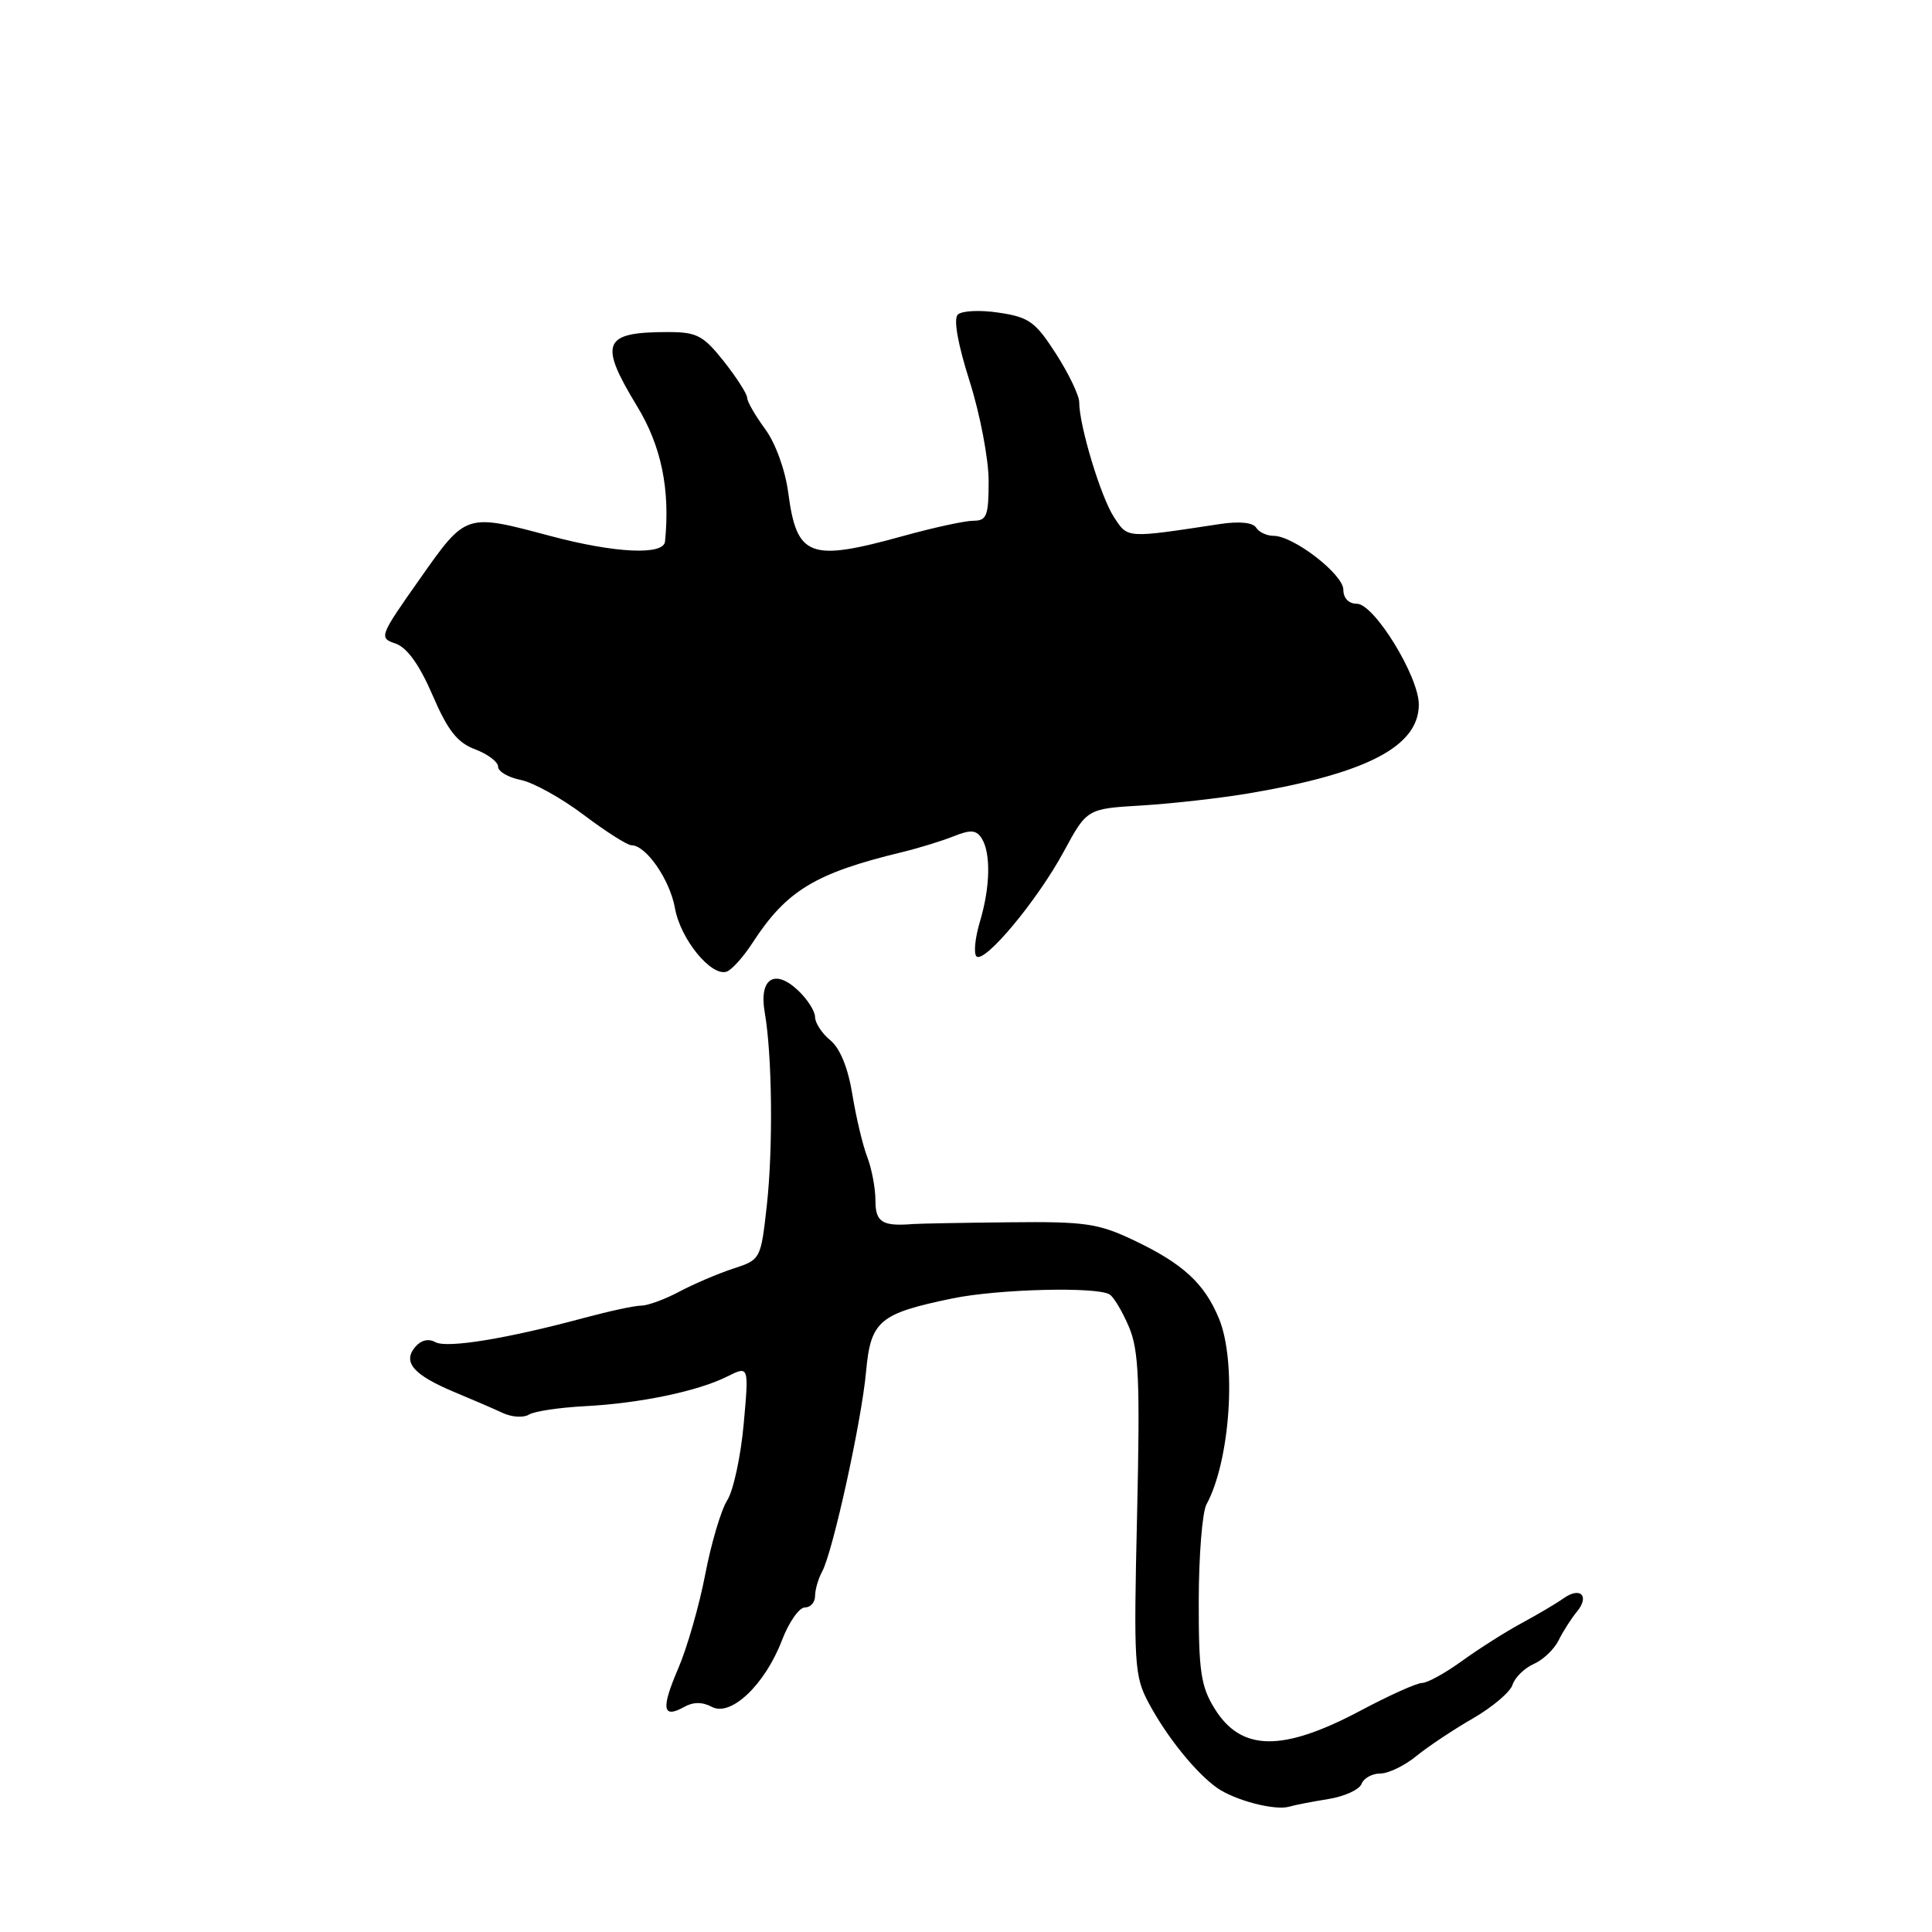 <?xml version="1.0" encoding="UTF-8" standalone="no"?>
<!DOCTYPE svg PUBLIC "-//W3C//DTD SVG 1.1//EN" "http://www.w3.org/Graphics/SVG/1.1/DTD/svg11.dtd" >
<svg xmlns="http://www.w3.org/2000/svg" xmlns:xlink="http://www.w3.org/1999/xlink" version="1.1" viewBox="0 0 256 256">
 <g >
 <path fill="currentColor"
d=" M 176.03 238.38 C 178.14 238.04 180.12 237.14 180.41 236.38 C 180.70 235.62 181.82 235.00 182.89 235.00 C 183.97 235.00 186.12 233.96 187.67 232.69 C 189.23 231.42 192.61 229.17 195.18 227.69 C 197.76 226.20 200.12 224.20 200.42 223.24 C 200.73 222.27 201.99 221.04 203.22 220.49 C 204.46 219.95 205.94 218.54 206.52 217.36 C 207.10 216.18 208.19 214.48 208.93 213.58 C 210.67 211.49 209.43 210.20 207.20 211.77 C 206.27 212.44 203.76 213.92 201.63 215.07 C 199.50 216.22 195.94 218.48 193.73 220.08 C 191.51 221.69 189.13 223.00 188.43 223.00 C 187.74 223.00 184.09 224.64 180.33 226.64 C 169.93 232.17 164.46 232.10 160.93 226.38 C 159.12 223.45 158.82 221.43 158.84 212.09 C 158.85 206.10 159.31 200.37 159.86 199.35 C 163.03 193.52 163.90 180.40 161.50 174.67 C 159.57 170.03 156.73 167.43 150.23 164.34 C 145.51 162.10 143.79 161.85 133.73 161.96 C 127.55 162.02 121.83 162.13 121.00 162.19 C 116.90 162.52 116.00 161.96 116.00 159.07 C 116.00 157.45 115.51 154.86 114.92 153.32 C 114.32 151.77 113.43 148.03 112.94 145.00 C 112.37 141.50 111.31 138.90 110.02 137.84 C 108.91 136.93 108.00 135.54 108.00 134.76 C 108.00 133.99 106.98 132.39 105.73 131.22 C 102.63 128.30 100.55 129.68 101.33 134.14 C 102.32 139.78 102.45 152.11 101.61 159.70 C 100.81 166.88 100.79 166.91 97.15 168.10 C 95.14 168.76 91.93 170.13 90.01 171.15 C 88.10 172.17 85.83 173.00 84.97 173.00 C 84.12 173.00 80.74 173.73 77.46 174.61 C 67.21 177.38 59.20 178.69 57.68 177.84 C 56.77 177.33 55.76 177.58 54.99 178.51 C 53.33 180.52 54.81 182.20 60.24 184.47 C 62.58 185.44 65.47 186.69 66.65 187.24 C 67.84 187.79 69.39 187.88 70.09 187.44 C 70.80 187.00 74.11 186.51 77.44 186.33 C 84.74 185.96 92.47 184.35 96.37 182.39 C 99.24 180.96 99.24 180.96 98.54 188.73 C 98.15 193.00 97.17 197.54 96.36 198.80 C 95.55 200.07 94.24 204.48 93.45 208.60 C 92.66 212.72 91.05 218.33 89.87 221.08 C 87.57 226.42 87.78 227.78 90.65 226.18 C 91.85 225.50 93.07 225.50 94.33 226.17 C 96.85 227.52 101.37 223.22 103.62 217.33 C 104.53 214.95 105.89 213.00 106.64 213.00 C 107.39 213.00 108.00 212.32 108.00 211.49 C 108.00 210.65 108.42 209.19 108.94 208.24 C 110.37 205.58 114.16 188.31 114.76 181.74 C 115.37 175.01 116.50 174.05 126.24 172.04 C 132.29 170.80 145.33 170.47 147.03 171.52 C 147.58 171.86 148.73 173.79 149.59 175.82 C 150.90 178.90 151.07 182.94 150.67 200.68 C 150.21 220.61 150.30 222.09 152.22 225.68 C 154.61 230.15 158.46 234.92 161.28 236.91 C 163.66 238.57 168.95 239.95 170.84 239.39 C 171.57 239.17 173.91 238.72 176.03 238.38 Z  M 99.72 124.92 C 104.22 118.00 108.01 115.70 119.50 112.92 C 121.70 112.39 124.78 111.44 126.34 110.82 C 128.62 109.91 129.36 109.96 130.08 111.09 C 131.31 113.04 131.22 117.54 129.84 122.14 C 129.20 124.27 129.00 126.33 129.38 126.72 C 130.42 127.75 137.44 119.34 140.96 112.83 C 144.03 107.16 144.03 107.16 151.27 106.73 C 155.25 106.49 161.65 105.77 165.50 105.12 C 181.15 102.47 188.00 98.89 188.00 93.35 C 188.00 89.62 182.08 80.00 179.79 80.00 C 178.71 80.00 178.00 79.26 178.00 78.14 C 178.00 76.10 171.39 71.00 168.76 71.00 C 167.85 71.00 166.81 70.51 166.44 69.91 C 166.02 69.23 164.20 69.05 161.63 69.44 C 149.10 71.34 149.47 71.36 147.60 68.51 C 145.86 65.86 143.00 56.38 143.00 53.29 C 143.00 52.40 141.62 49.52 139.93 46.89 C 137.20 42.64 136.35 42.02 132.35 41.43 C 129.87 41.05 127.43 41.17 126.91 41.69 C 126.32 42.28 126.92 45.61 128.49 50.55 C 129.87 54.91 131.00 60.84 131.00 63.74 C 131.00 68.34 130.75 69.00 128.99 69.00 C 127.88 69.00 123.73 69.90 119.76 71.00 C 107.24 74.47 105.58 73.85 104.44 65.25 C 104.04 62.25 102.75 58.69 101.37 56.83 C 100.07 55.06 99.00 53.20 99.00 52.70 C 99.00 52.20 97.61 50.04 95.92 47.89 C 93.18 44.44 92.34 44.00 88.50 44.00 C 79.87 44.00 79.30 45.40 84.43 53.85 C 87.63 59.11 88.81 64.84 88.12 71.75 C 87.94 73.61 81.48 73.30 72.93 71.02 C 61.62 68.01 61.79 67.96 55.60 76.75 C 50.26 84.33 50.19 84.52 52.42 85.28 C 53.94 85.81 55.57 88.07 57.31 92.10 C 59.33 96.80 60.59 98.40 62.96 99.29 C 64.63 99.92 66.00 100.96 66.00 101.59 C 66.00 102.23 67.36 103.02 69.01 103.35 C 70.67 103.68 74.42 105.77 77.35 107.98 C 80.28 110.19 83.12 112.00 83.67 112.00 C 85.61 112.00 88.77 116.57 89.44 120.36 C 90.17 124.45 94.23 129.42 96.28 128.75 C 96.95 128.53 98.50 126.81 99.72 124.92 Z "/>
</g>
</svg>